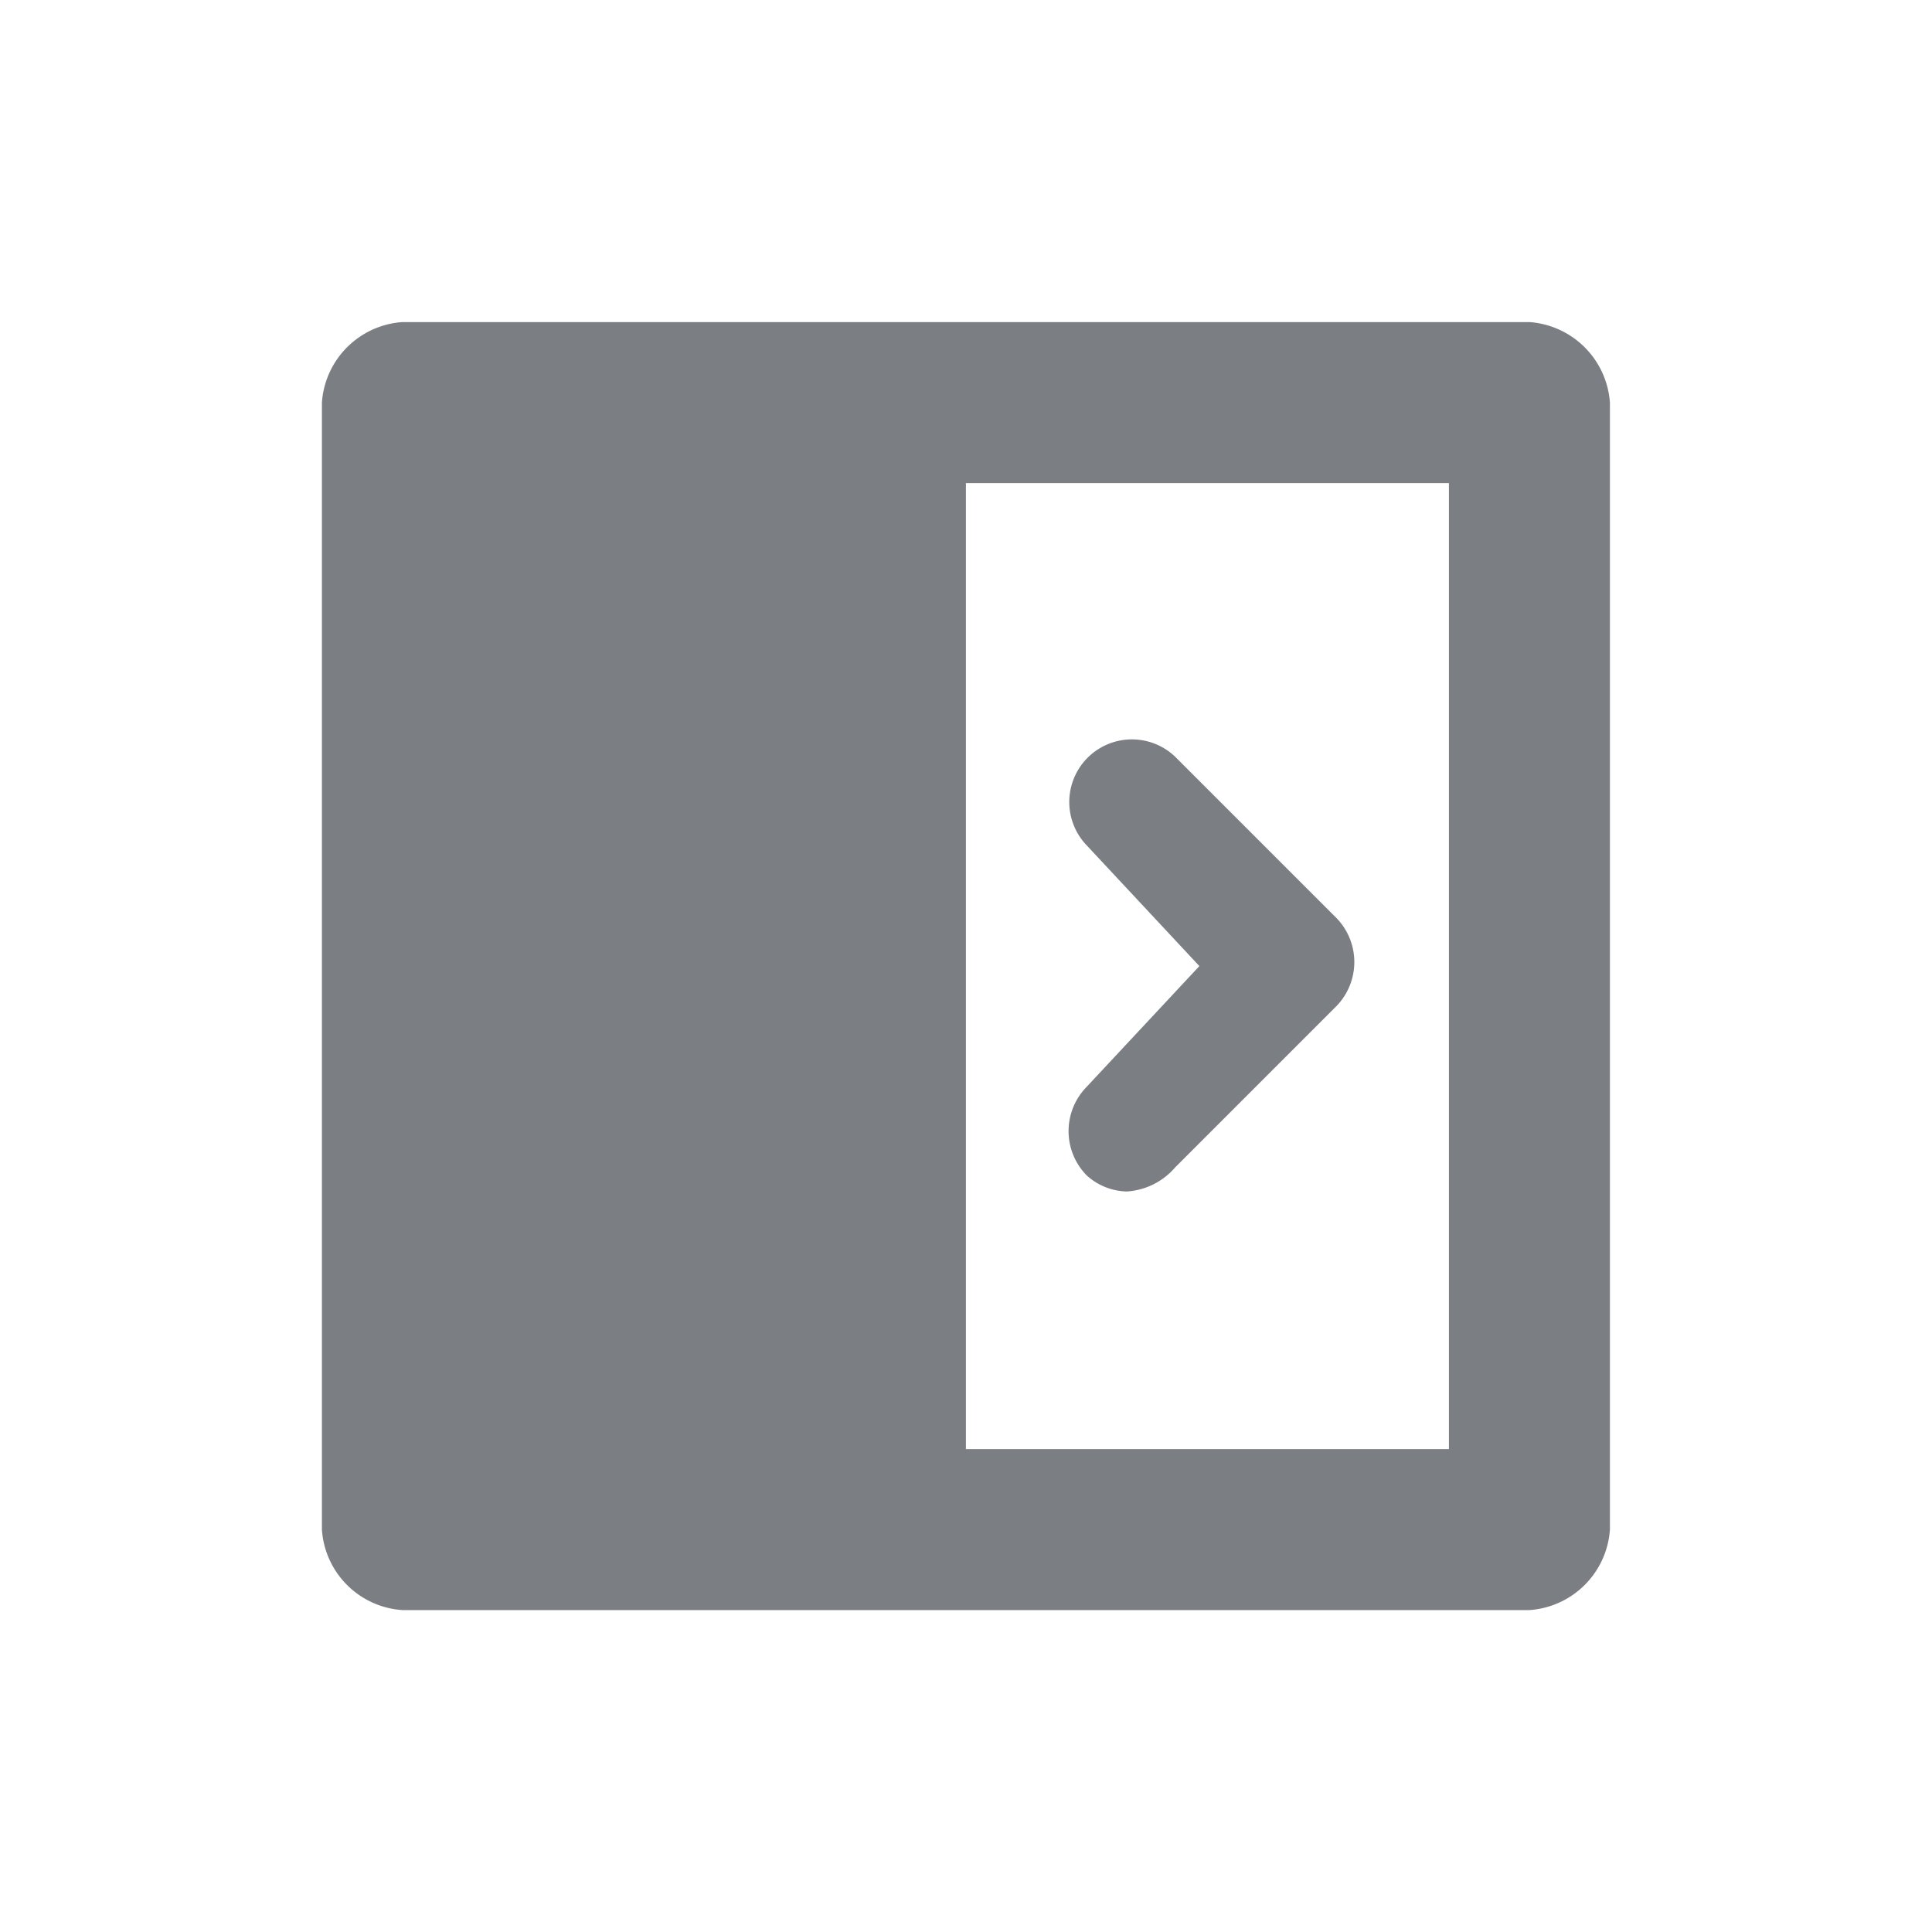 <svg xmlns="http://www.w3.org/2000/svg" viewBox="0 0 24 24"><defs><style>.a{fill:none;}.b{fill:#7b7e83;}</style></defs><g transform="translate(-446 -362)"><g transform="translate(-18 4)"><g transform="translate(-164 130)"><g transform="translate(29)"><g transform="translate(93)"><g transform="translate(60 -26)"><g transform="translate(24 26)"><rect class="a" width="24" height="24" transform="translate(422 228)"/></g></g></g></g></g><g transform="translate(467.999 362.001)"><path class="b" d="M488-12571a1.073,1.073,0,0,1-1-1v-14a1.076,1.076,0,0,1,1-1h14a1.079,1.079,0,0,1,1,1v14a1.076,1.076,0,0,1-1,1Zm1-2h12v-12h-6v12Z" transform="translate(-487 12587)"/><path class="b" d="M10,10.8a.764.764,0,0,1-.5-.2.785.785,0,0,1,0-1.1L10.9,8,9.5,6.5a.778.778,0,0,1,1.1-1.1l2,2a.785.785,0,0,1,0,1.1l-2,2A.864.864,0,0,1,10,10.8Z"/></g></g></g></svg>